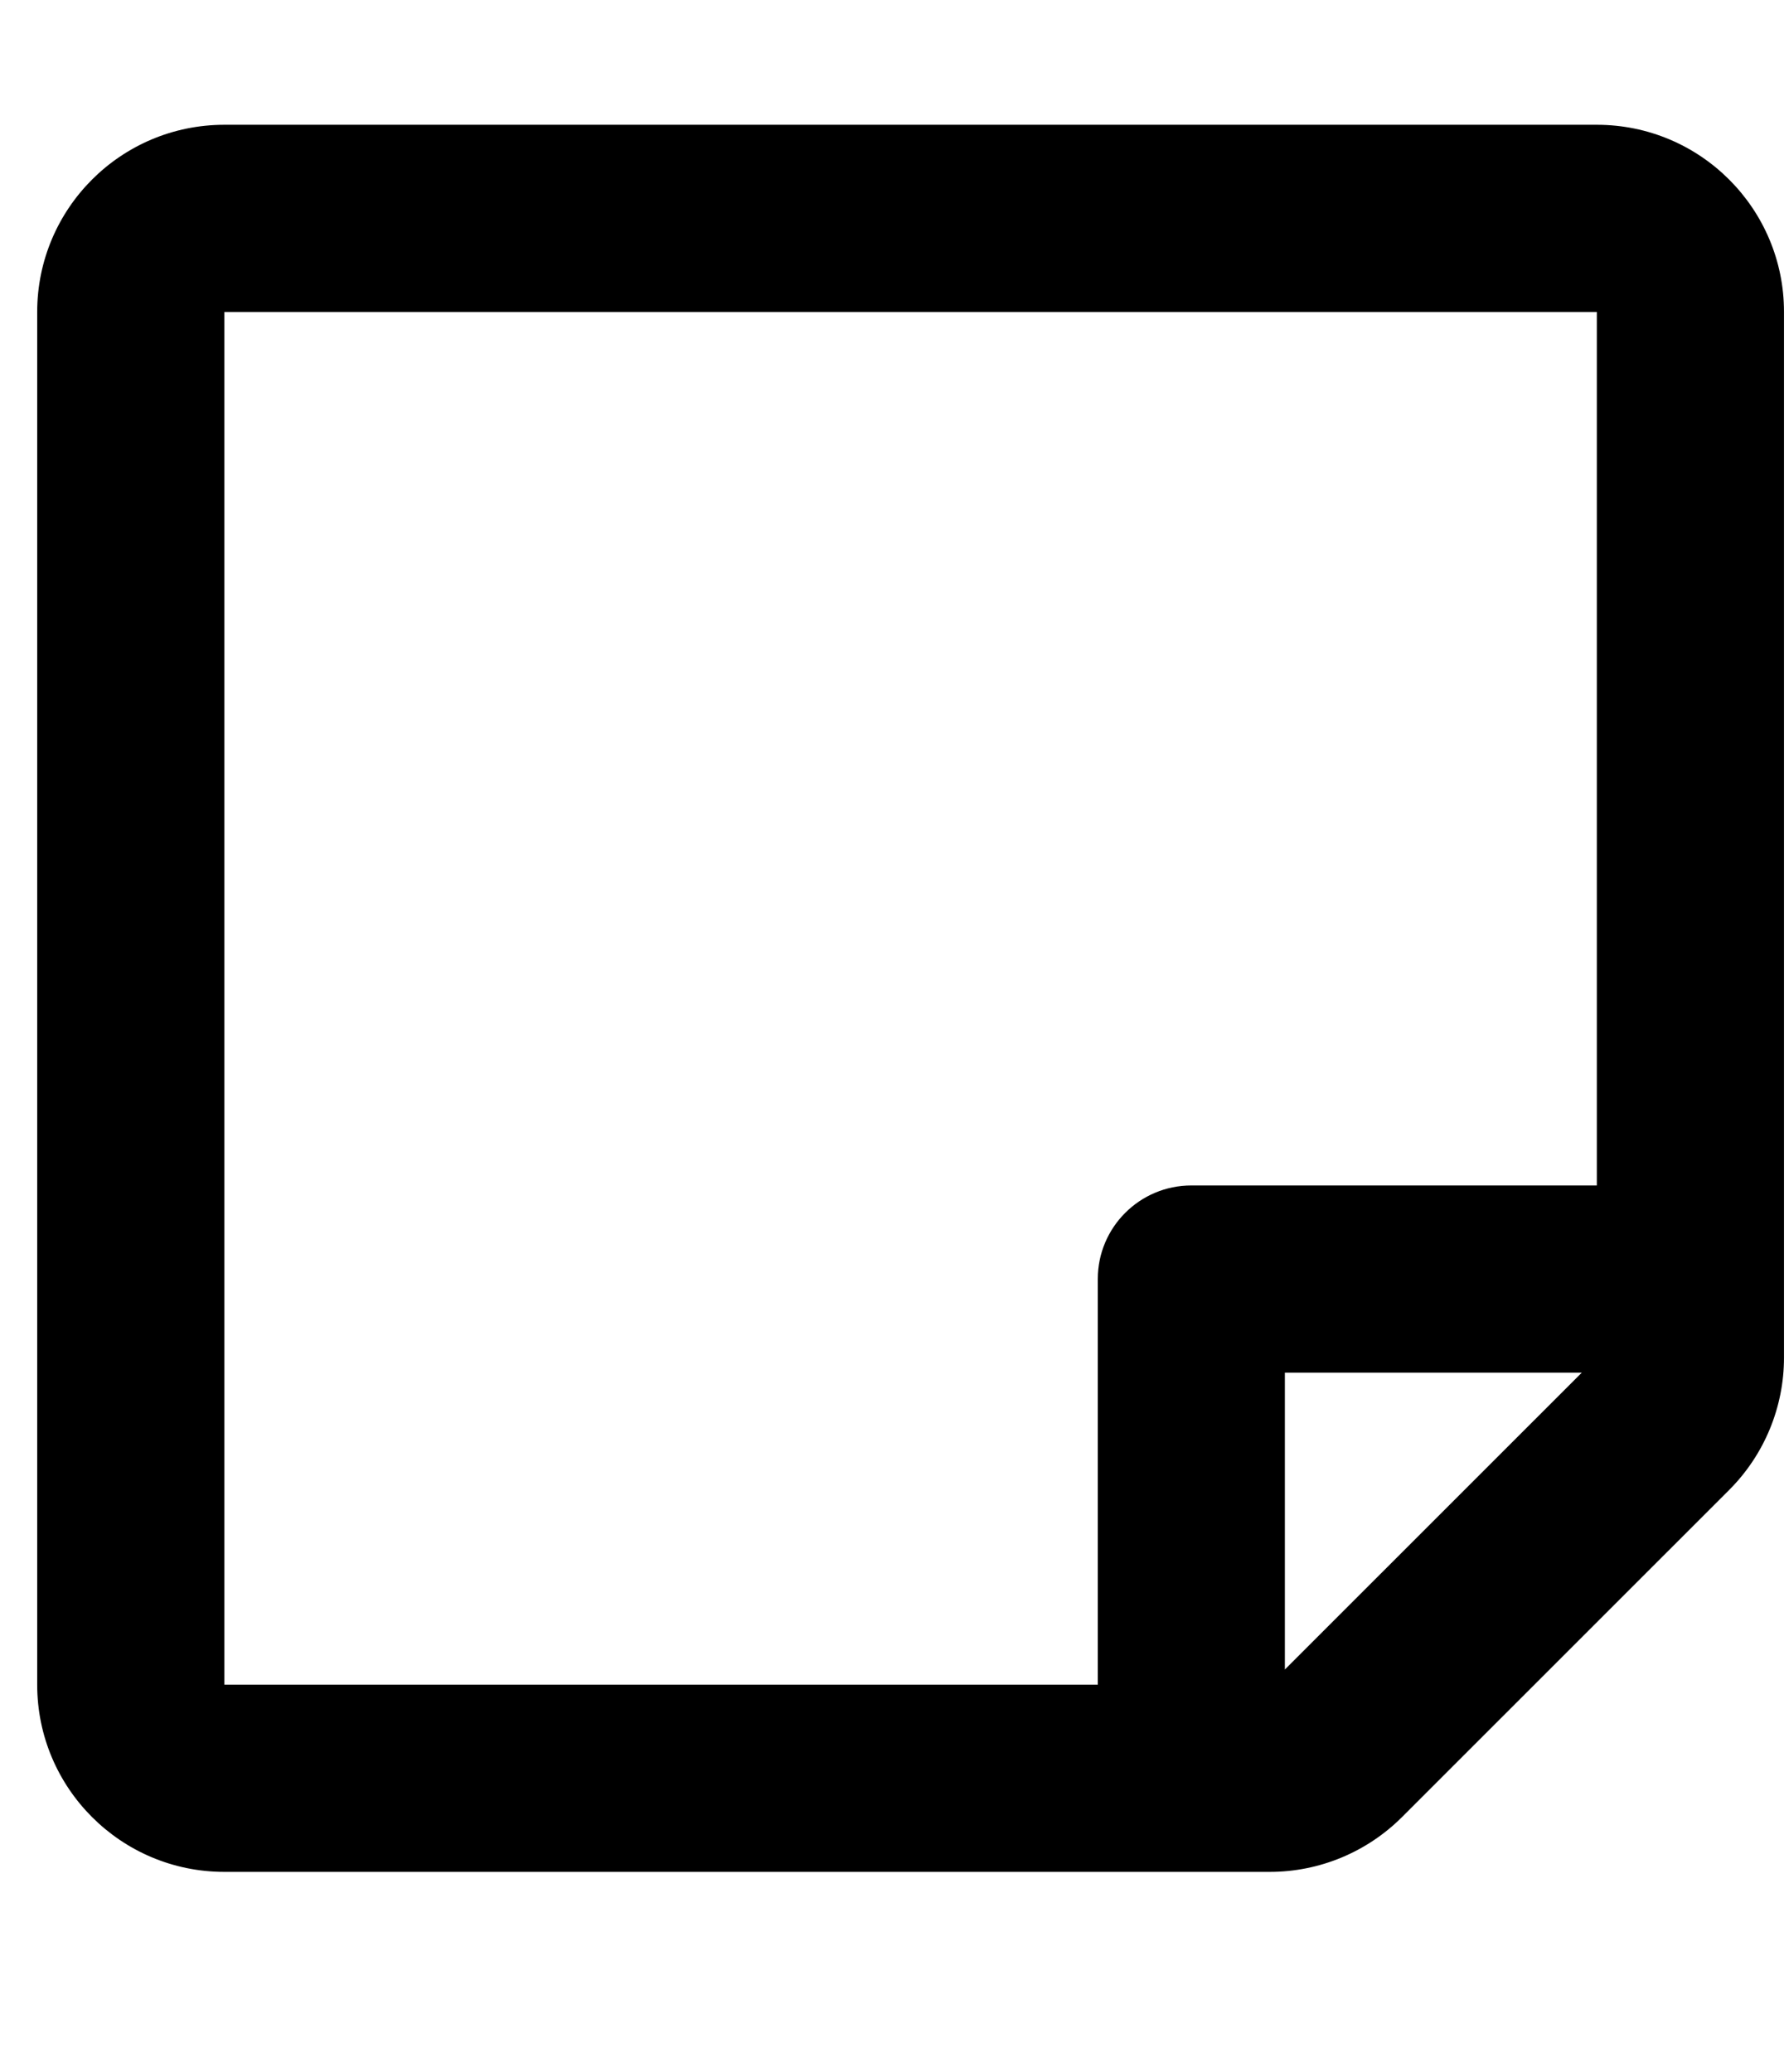 <svg width="19" height="22" viewBox="0 0 19 22" fill="none" xmlns="http://www.w3.org/2000/svg">
<g clip-path="url(#clip0_201_6012)">
<path d="M18.947 14.415V3.313C18.947 2.215 18.057 1.325 16.959 1.325H2.383C1.285 1.325 0.395 2.215 0.395 3.313V17.889C0.395 18.987 1.285 19.877 2.383 19.877H13.486C14.013 19.877 14.518 19.667 14.891 19.294L18.365 15.821C18.738 15.448 18.947 14.942 18.947 14.415ZM13.646 17.728V14.576H16.799L13.646 17.728ZM16.959 3.313V12.588H12.653C12.104 12.588 11.659 13.033 11.659 13.582V17.889H2.383V3.313H16.959Z" fill="black"/>
</g>
<defs>
<clipPath id="clip0_201_6012">
<rect width="18.552" height="21.202" fill="white" transform="translate(0.395)"/>
</clipPath>
</defs>
</svg>
